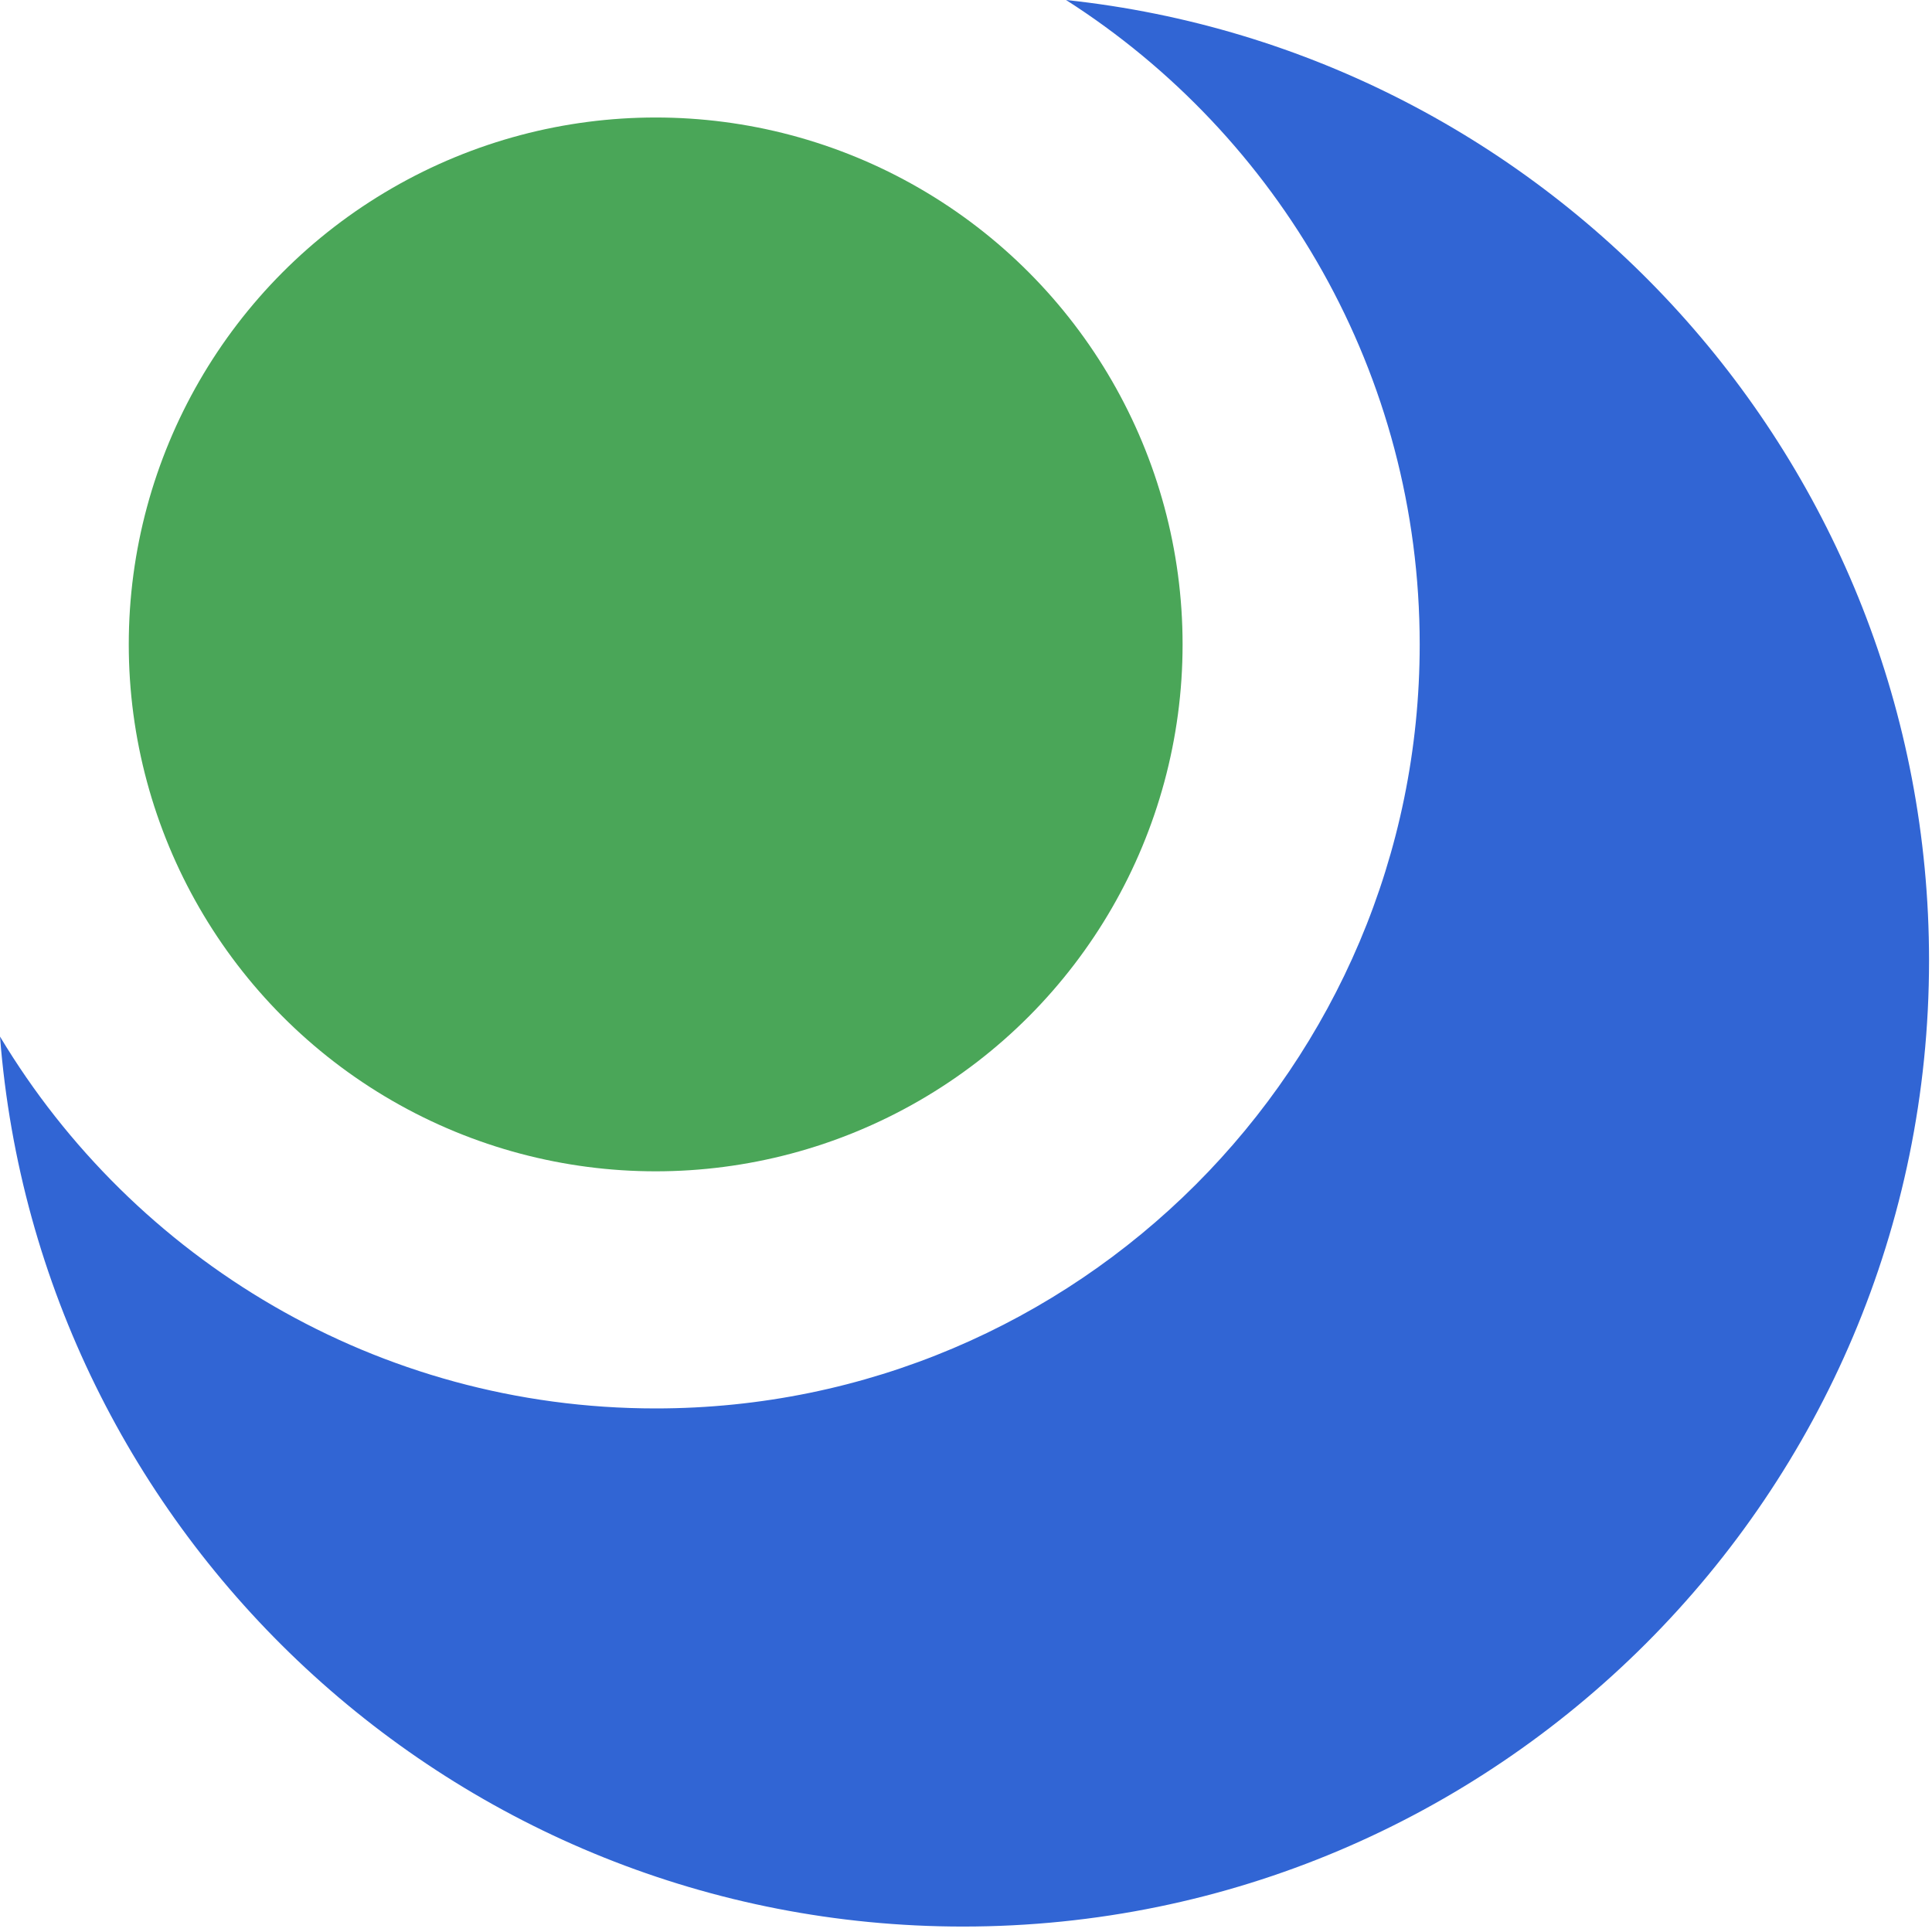 <svg viewBox="0 0 220 220" xmlns="http://www.w3.org/2000/svg" fill-rule="evenodd" clip-rule="evenodd" stroke-linejoin="round" stroke-miterlimit="2"><path d="M121.394 0c55.208 5.866 98.27 52.634 98.27 109.38 0 60.711-49.289 110-110 110-57.797 0-105.242-44.671-109.663-101.342 15.208 25.356 42.967 42.342 74.663 42.342 48.017 0 87-38.983 87-87 0-30.822-16.063-57.922-40.27-73.38z" fill="#3165d4"/><circle cx="283" cy="608" r="60" fill="#4aa658" transform="translate(-208.337 -534.62)"/></svg>